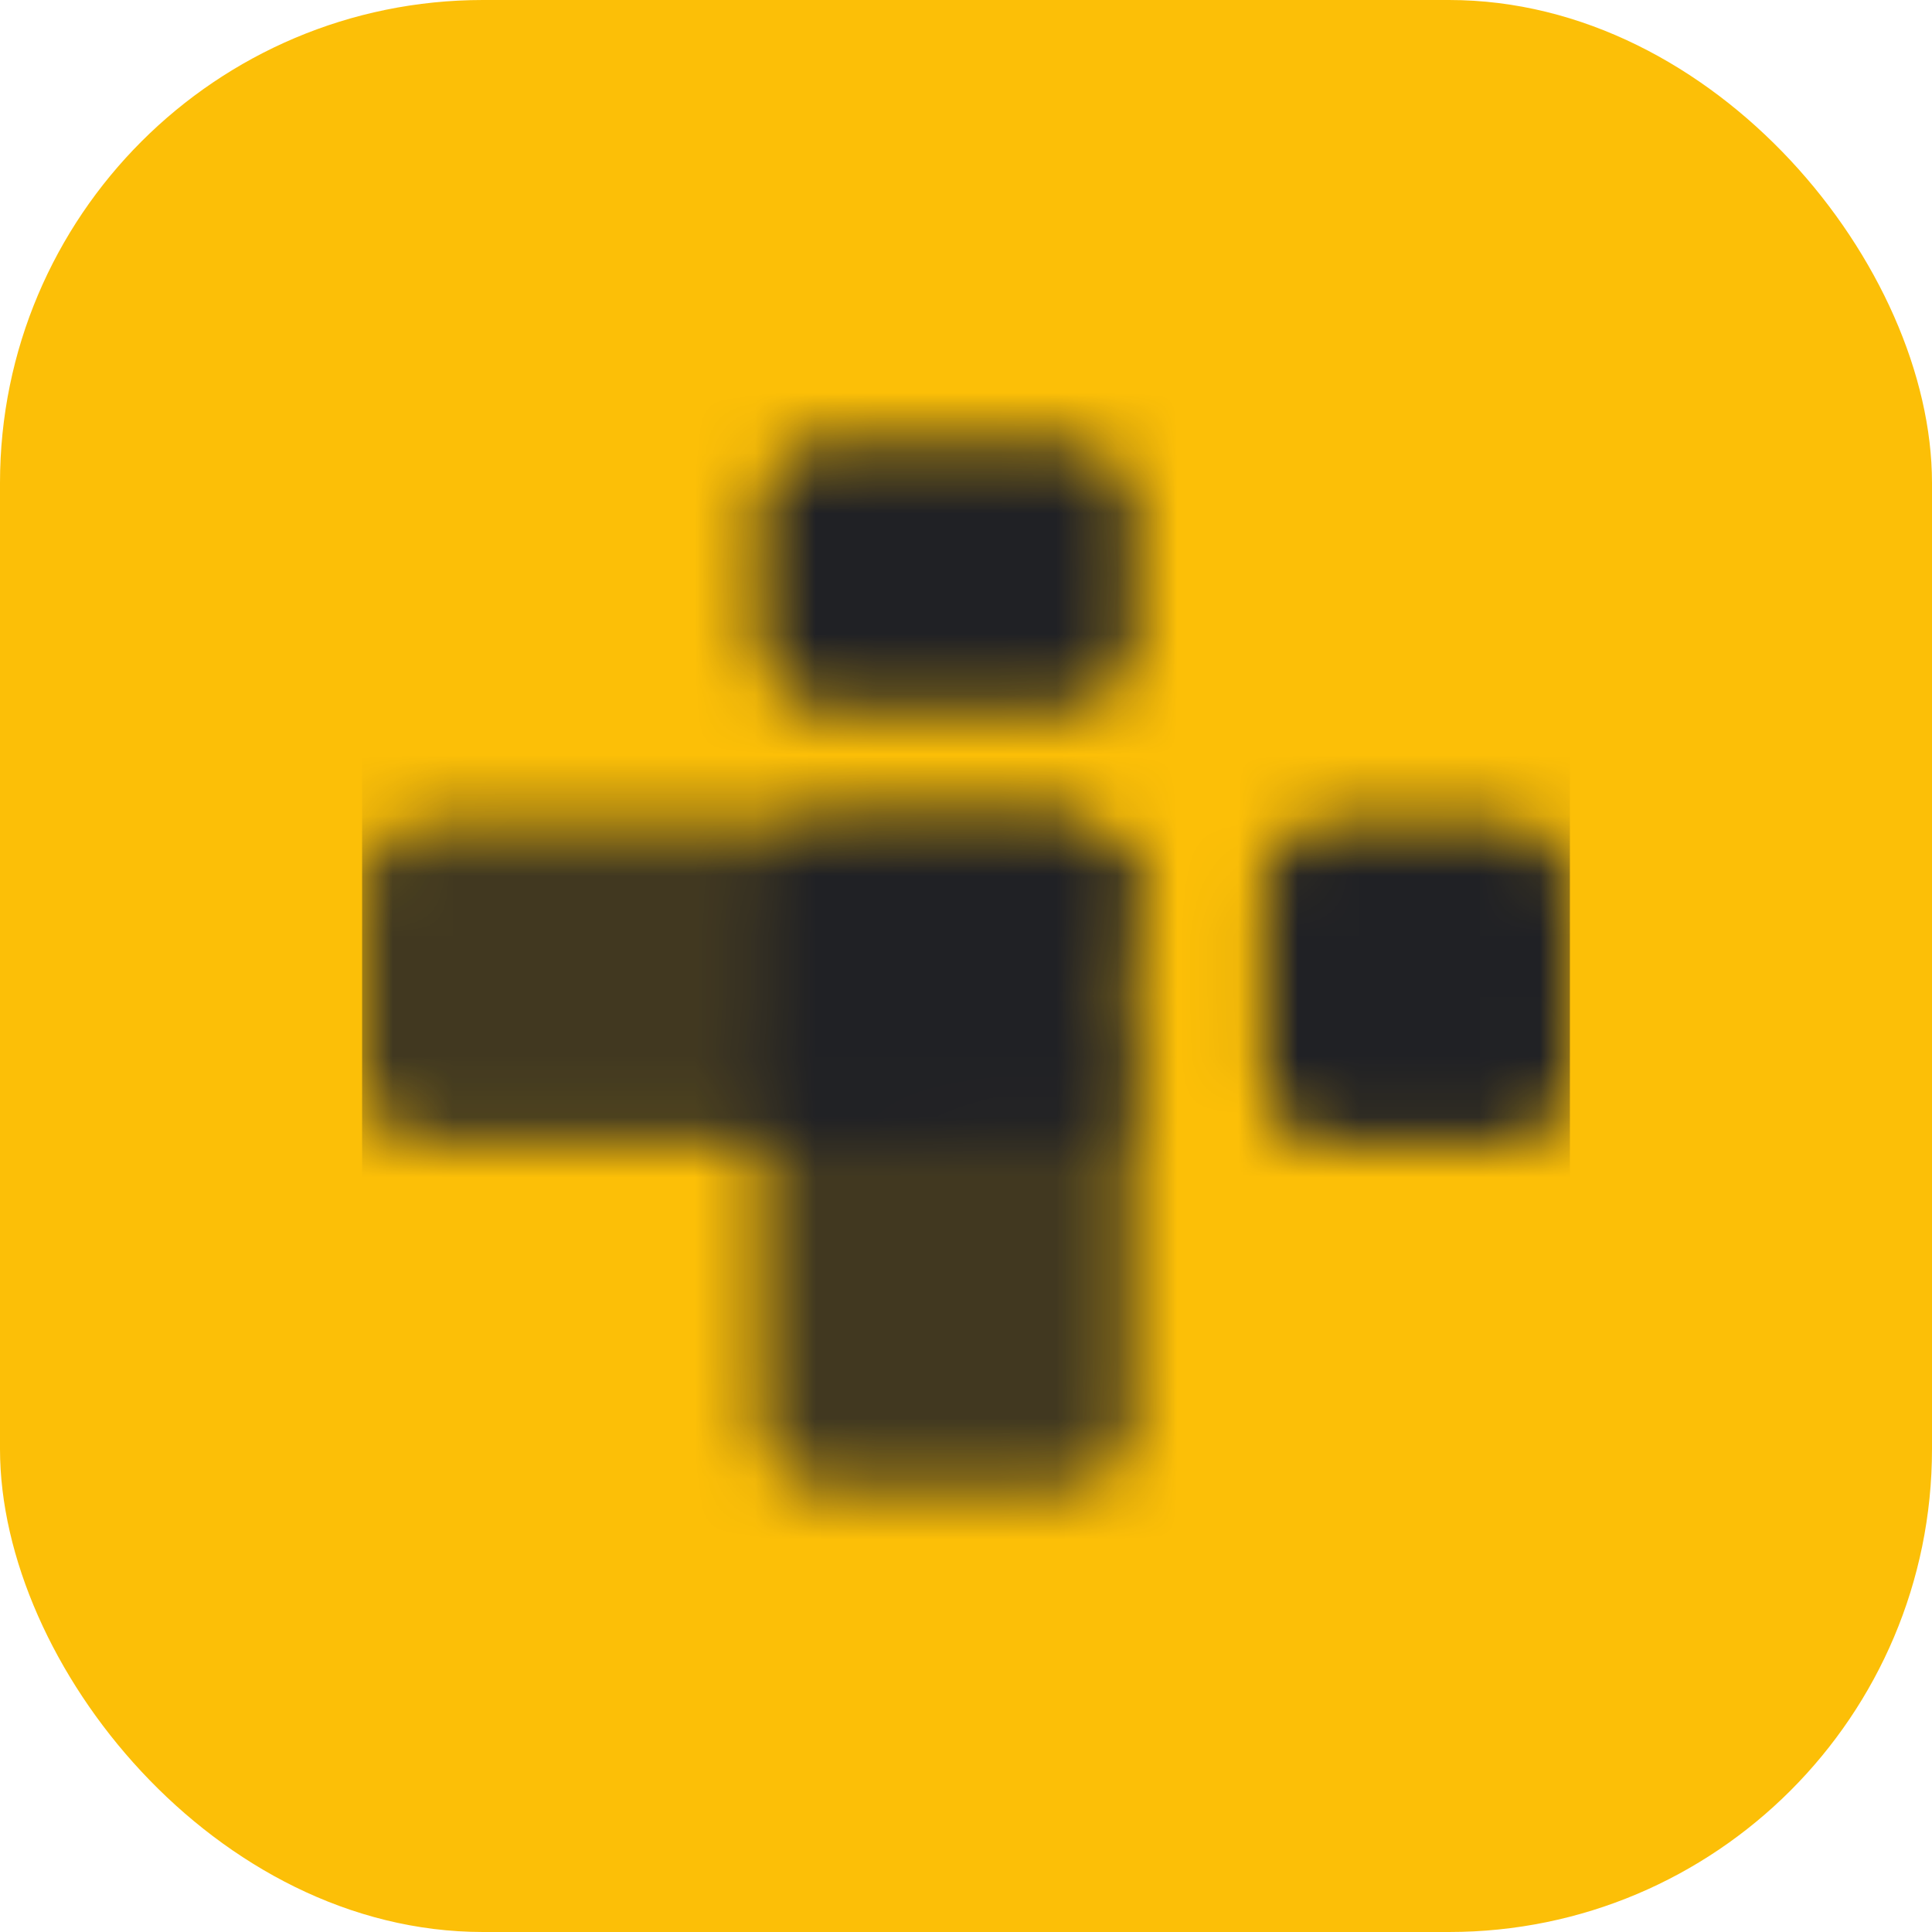 <svg width="32" height="32" viewBox="0 0 32 32" fill="none" xmlns="http://www.w3.org/2000/svg">
<rect width="32" height="32" rx="8" fill="#FCBF07"/>
<mask id="mask0_18_190" style="mask-type:alpha" maskUnits="userSpaceOnUse" x="6" y="6" width="20" height="20">
<g clip-path="url(#clip0_18_190)">
<path d="M17.623 7.338H13.719C13.098 7.338 12.594 7.842 12.594 8.463V10.592C12.594 11.214 13.098 11.718 13.719 11.718H17.623C18.245 11.718 18.748 11.214 18.748 10.592V8.463C18.748 7.842 18.245 7.338 17.623 7.338Z" fill="white"/>
<path d="M24.875 13.621H22.07C21.448 13.621 20.945 14.125 20.945 14.746V17.827C20.945 18.449 21.448 18.952 22.07 18.952H24.875C25.496 18.952 26 18.449 26 17.827V14.746C26 14.125 25.496 13.621 24.875 13.621Z" fill="white"/>
<path d="M17.508 13.621H13.835C13.149 13.621 12.594 14.177 12.594 14.862V17.712C12.594 18.397 13.149 18.952 13.835 18.952H17.508C18.193 18.952 18.748 18.397 18.748 17.712V14.862C18.748 14.177 18.193 13.621 17.508 13.621Z" fill="white"/>
<path opacity="0.8" d="M18.747 14.668C18.747 15.246 18.206 15.715 17.538 15.715H15.675V15.348C15.675 14.396 14.826 13.625 13.777 13.625H17.538C18.206 13.621 18.747 14.089 18.747 14.668Z" fill="white"/>
<path opacity="0.85" d="M15.669 15.348V17.229C15.669 18.181 14.82 18.954 13.771 18.954H7.209C6.54 18.951 6 18.483 6 17.904V14.668C6 14.089 6.54 13.621 7.209 13.621H13.771C14.82 13.621 15.669 14.393 15.669 15.348Z" fill="white"/>
<path opacity="0.85" d="M18.747 18.284V23.615C18.747 24.192 18.206 24.662 17.538 24.662H13.812C13.143 24.662 12.603 24.192 12.603 23.615V18.284C12.603 17.706 13.143 17.237 13.812 17.237H17.538C18.206 17.237 18.747 17.706 18.747 18.284Z" fill="white"/>
</g>
</mask>
<g mask="url(#mask0_18_190)">
<rect x="6" y="6" width="20" height="20" fill="#202125"/>
<rect x="6" y="6" width="20" height="20" fill="#202125"/>
</g>
<defs>
<clipPath id="clip0_18_190">
<rect width="20" height="17.323" fill="white" transform="translate(6 7.338)"/>
</clipPath>
</defs>
</svg>
